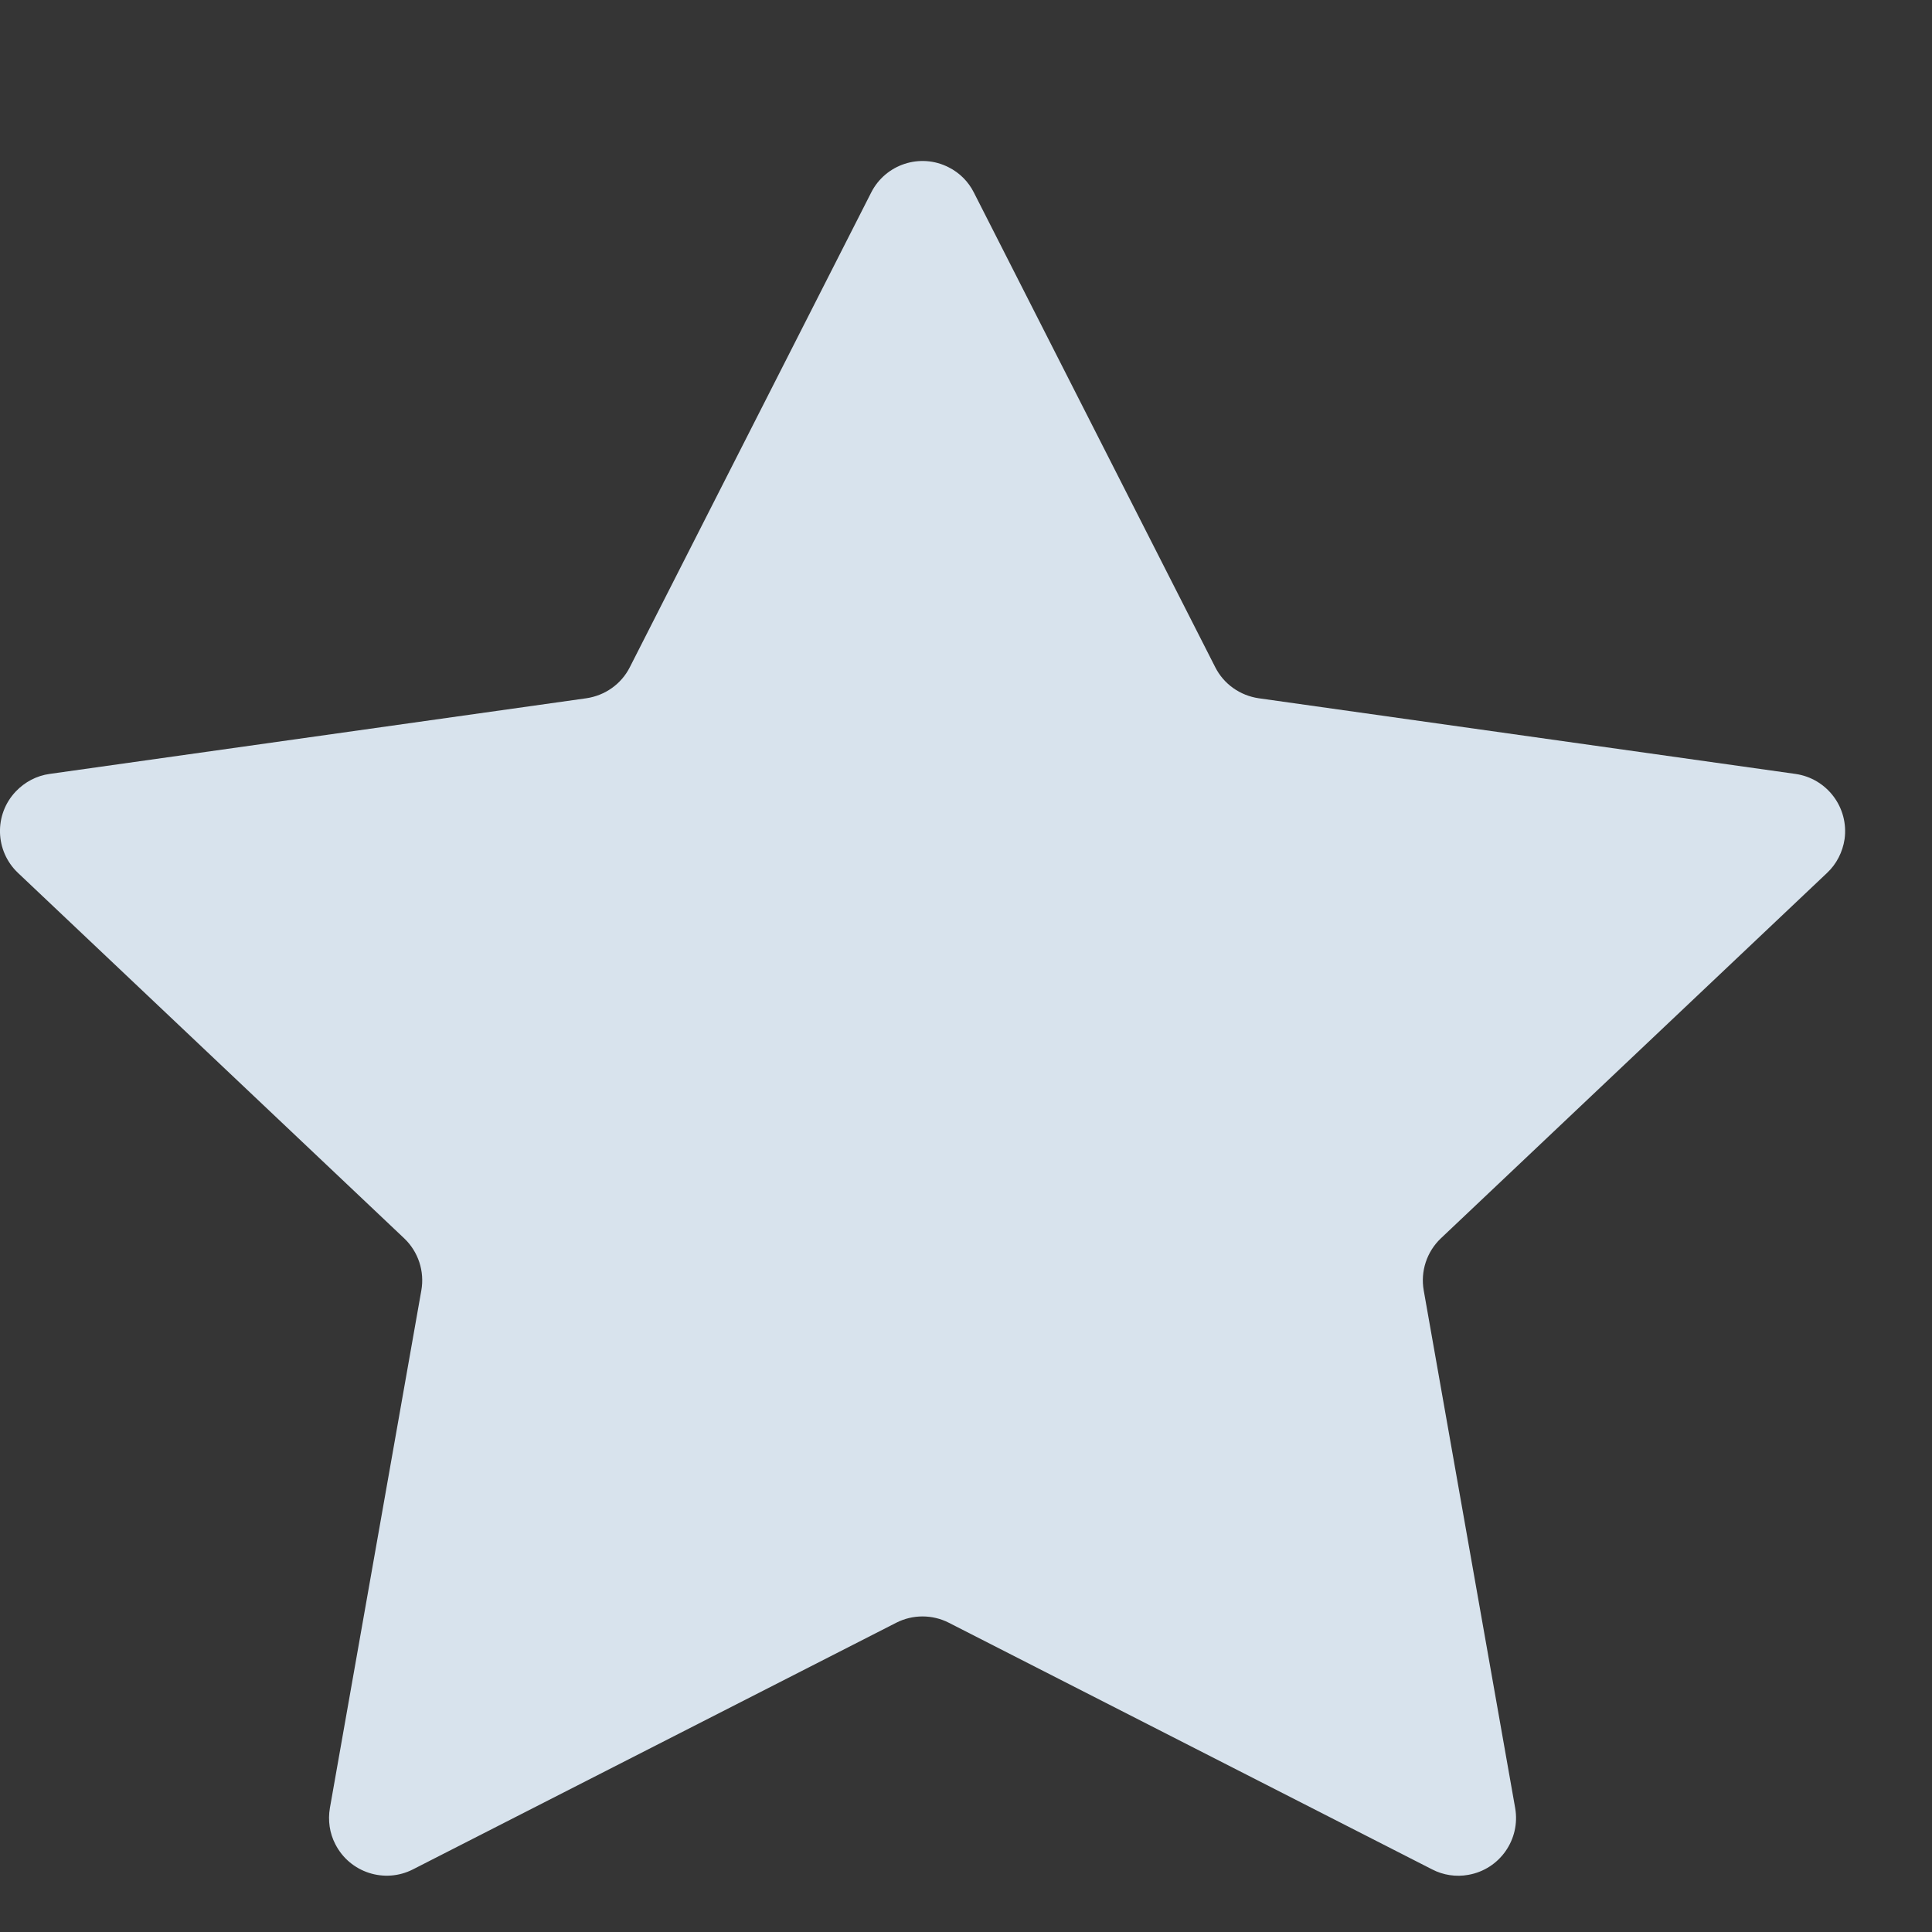 <?xml version="1.0" encoding="UTF-8"?>
<svg width="12px" height="12px" viewBox="0 0 12 12" version="1.1" xmlns="http://www.w3.org/2000/svg" xmlns:xlink="http://www.w3.org/1999/xlink">
    <rect x="0" y="0" width="12" height="12" fill="#333333" stroke="none"/>
    <!-- Generator: Sketch 48.2 (47327) - http://www.bohemiancoding.com/sketch -->
    <title>star -off</title>
    <desc>Created with Sketch.</desc>
    <defs></defs>
    <g id="MVP7首页标注" stroke="none" stroke-width="1" fill="none" fill-rule="evenodd" transform="translate(-1386, -3294)">
        <g id="star--off" transform="translate(1386, 3294)">
            <rect id="Rectangle-5" fill="#FFFFFF" opacity="0.01" x="0" y="0" width="12" height="12"></rect>
            <path d="M5.567,10.079 L2.565,11.611 C2.389,11.701 2.173,11.631 2.083,11.455 C2.047,11.386 2.036,11.307 2.049,11.23 L2.617,8.015 C2.638,7.896 2.598,7.775 2.511,7.692 L0.112,5.422 C-0.032,5.286 -0.038,5.059 0.098,4.916 C0.154,4.857 0.228,4.818 0.308,4.807 L3.642,4.337 C3.758,4.32 3.859,4.249 3.912,4.144 L5.411,1.196 C5.5,1.02 5.716,0.949 5.892,1.039 C5.96,1.073 6.015,1.128 6.049,1.196 L7.548,4.144 C7.601,4.249 7.702,4.32 7.818,4.337 L11.152,4.807 C11.348,4.835 11.484,5.016 11.457,5.212 C11.445,5.292 11.407,5.367 11.348,5.422 L8.949,7.692 C8.862,7.775 8.822,7.896 8.843,8.015 L9.411,11.23 C9.445,11.425 9.315,11.611 9.12,11.645 C9.044,11.659 8.964,11.647 8.895,11.611 L5.893,10.079 C5.791,10.027 5.669,10.027 5.567,10.079 Z" id="Star" fill="#D8E3ED"></path>
        </g>
    </g>
</svg>